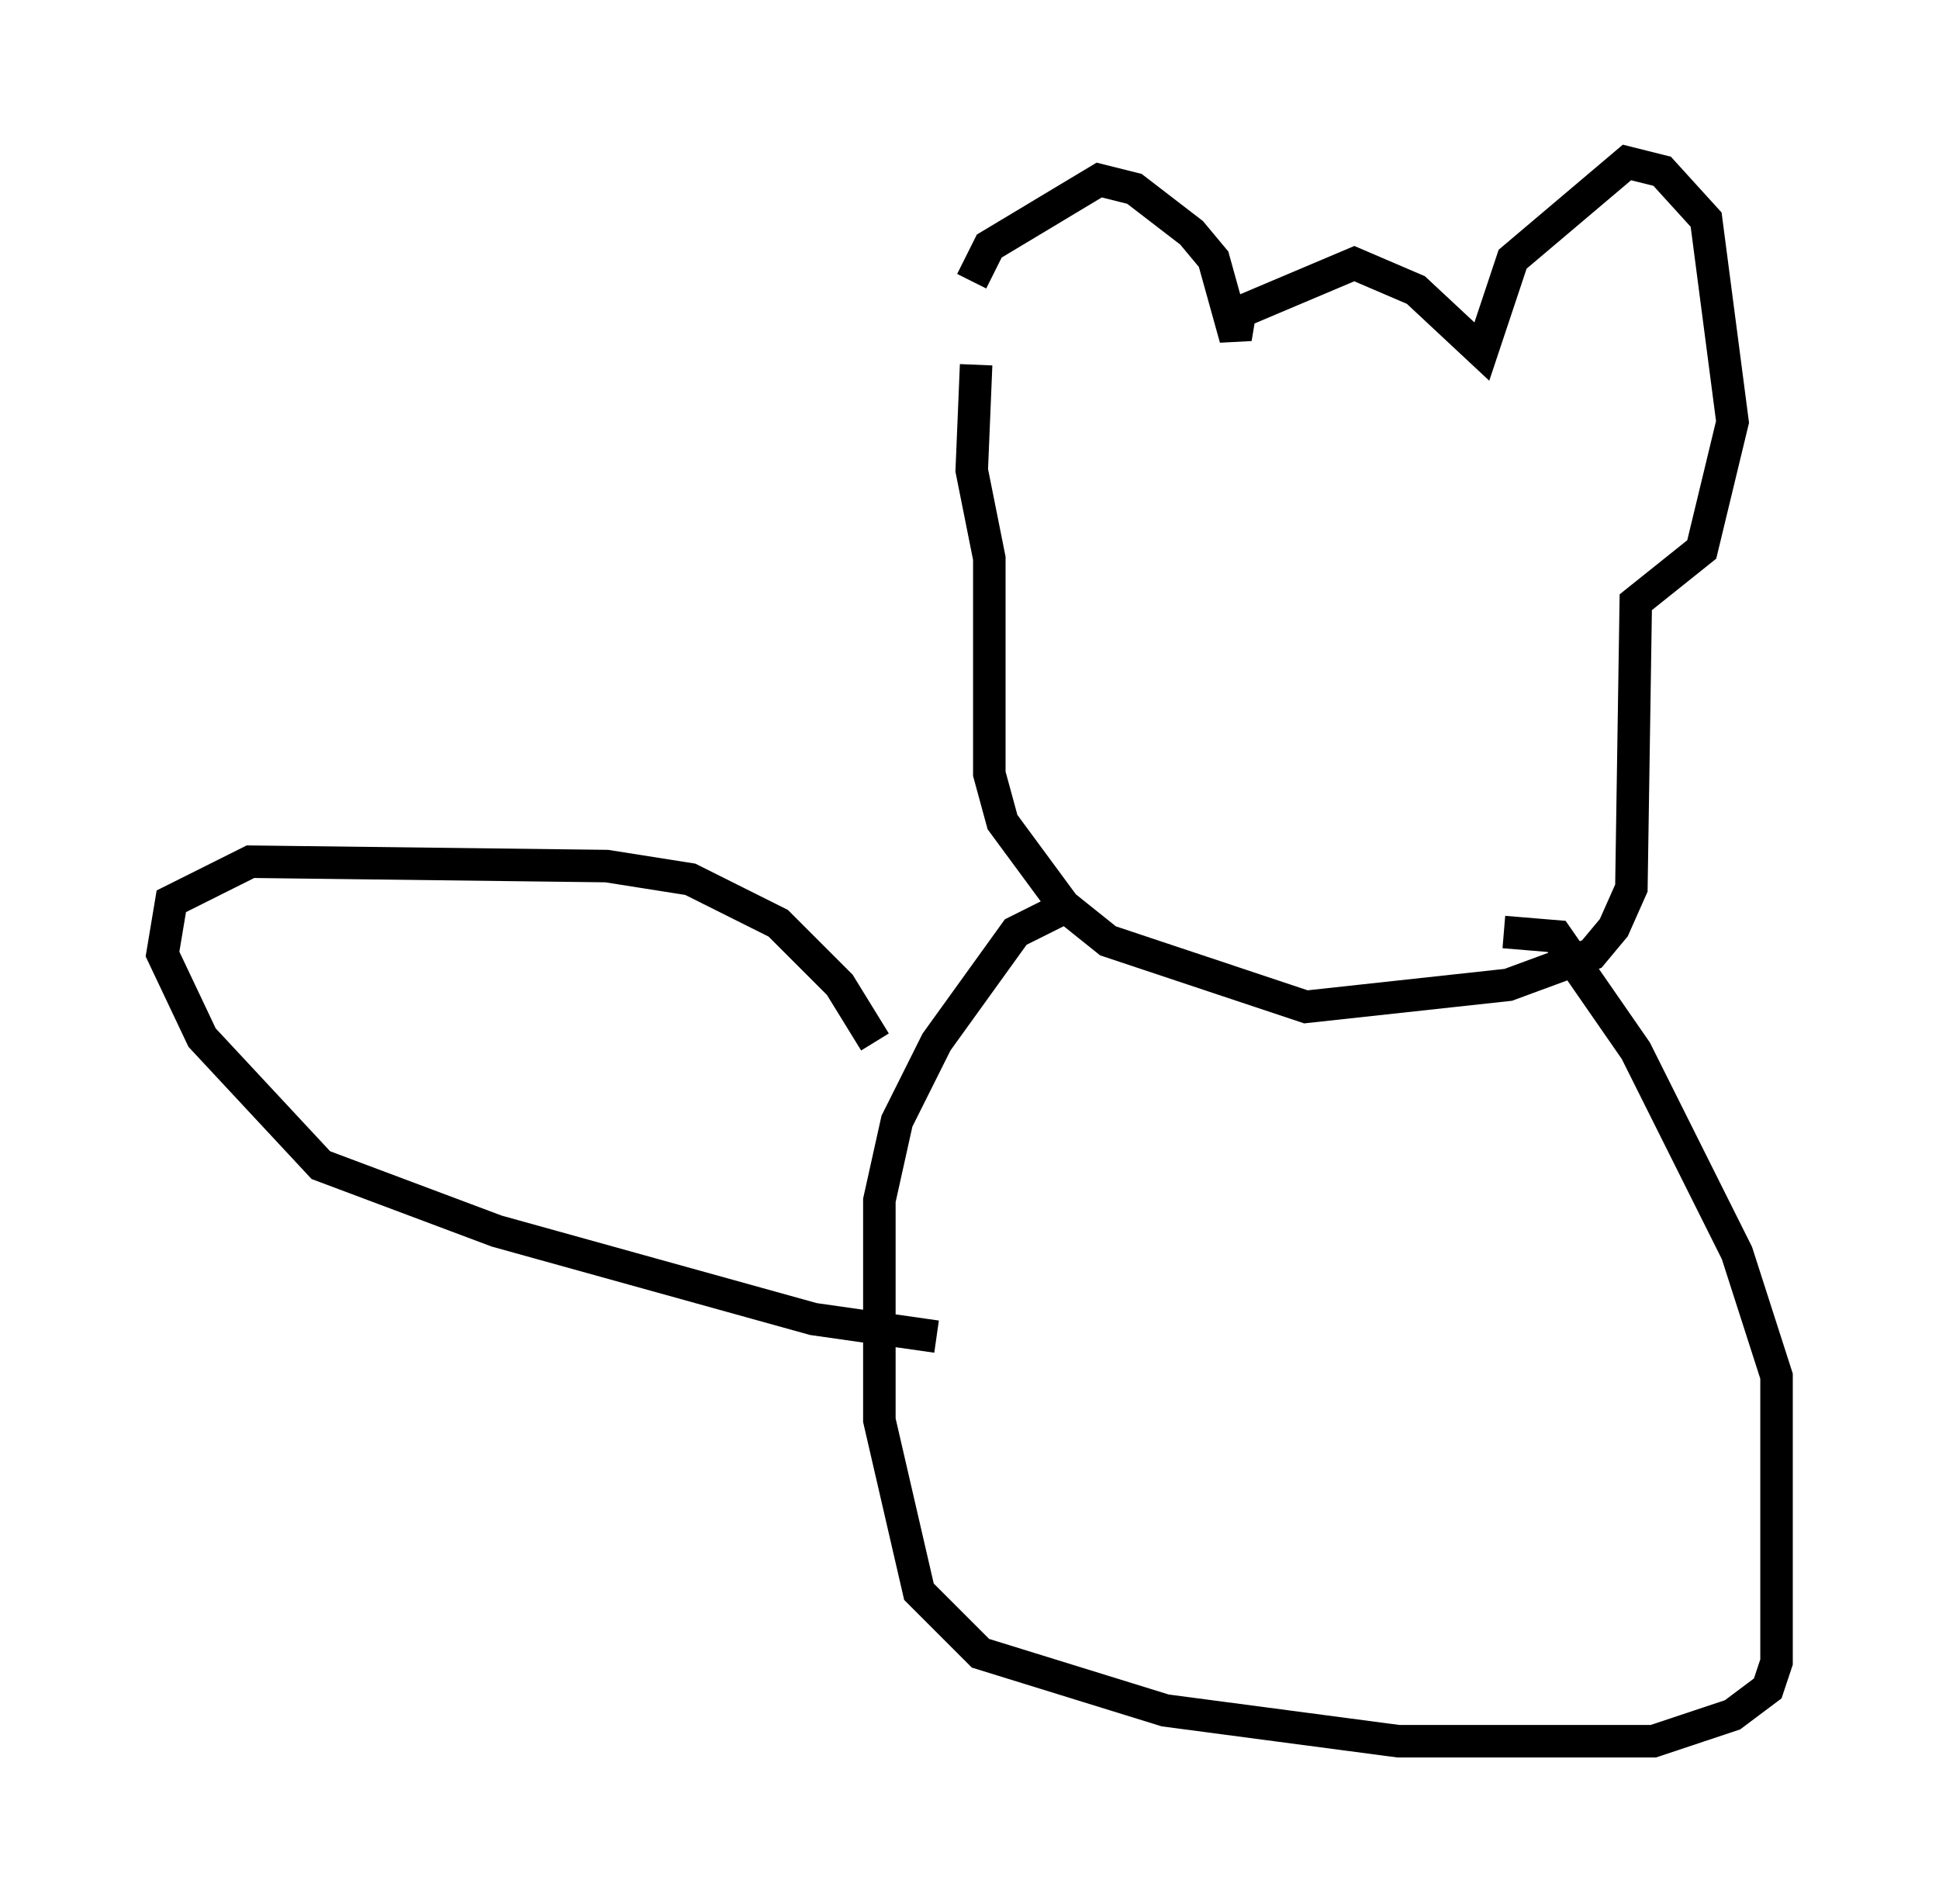 <?xml version="1.0" encoding="utf-8" ?>
<svg baseProfile="full" height="58.579" version="1.1" width="59.661" xmlns="http://www.w3.org/2000/svg" xmlns:ev="http://www.w3.org/2001/xml-events" xmlns:xlink="http://www.w3.org/1999/xlink"><defs /><rect fill="white" height="58.579" width="59.661" x="0" y="0" /><path d="M29.898, 12.036 m0.0, -3.383 l0.541, -1.083 3.383, -2.03 l1.083, 0.271 1.759, 1.353 l0.677, 0.812 0.677, 2.436 l0.135, -0.812 3.518, -1.488 l1.894, 0.812 2.03, 1.894 l0.947, -2.842 3.518, -2.977 l1.083, 0.271 1.353, 1.488 l0.812, 6.225 -0.947, 3.924 l-2.03, 1.624 -0.135, 8.796 l-0.541, 1.218 -0.677, 0.812 l-2.571, 0.947 -6.225, 0.677 l-6.089, -2.03 -1.353, -1.083 l-1.894, -2.571 -0.406, -1.488 l0.0, -6.631 -0.541, -2.706 l0.135, -3.248 m2.571, 16.779 l-1.353, 0.677 -2.436, 3.383 l-1.218, 2.436 -0.541, 2.436 l0.0, 6.766 1.218, 5.277 l1.894, 1.894 5.683, 1.759 l7.172, 0.947 7.848, 0.0 l2.436, -0.812 1.083, -0.812 l0.271, -0.812 0.0, -8.796 l-1.218, -3.789 -3.112, -6.225 l-2.436, -3.518 -1.624, -0.135 m-19.35, 3.383 l-1.083, -1.759 -1.894, -1.894 l-2.706, -1.353 -2.571, -0.406 l-10.961, -0.135 -2.436, 1.218 l-0.271, 1.624 1.218, 2.571 l3.654, 3.924 5.413, 2.03 l9.743, 2.706 3.789, 0.541 " fill="none" stroke="black" stroke-width="1" /></svg>
